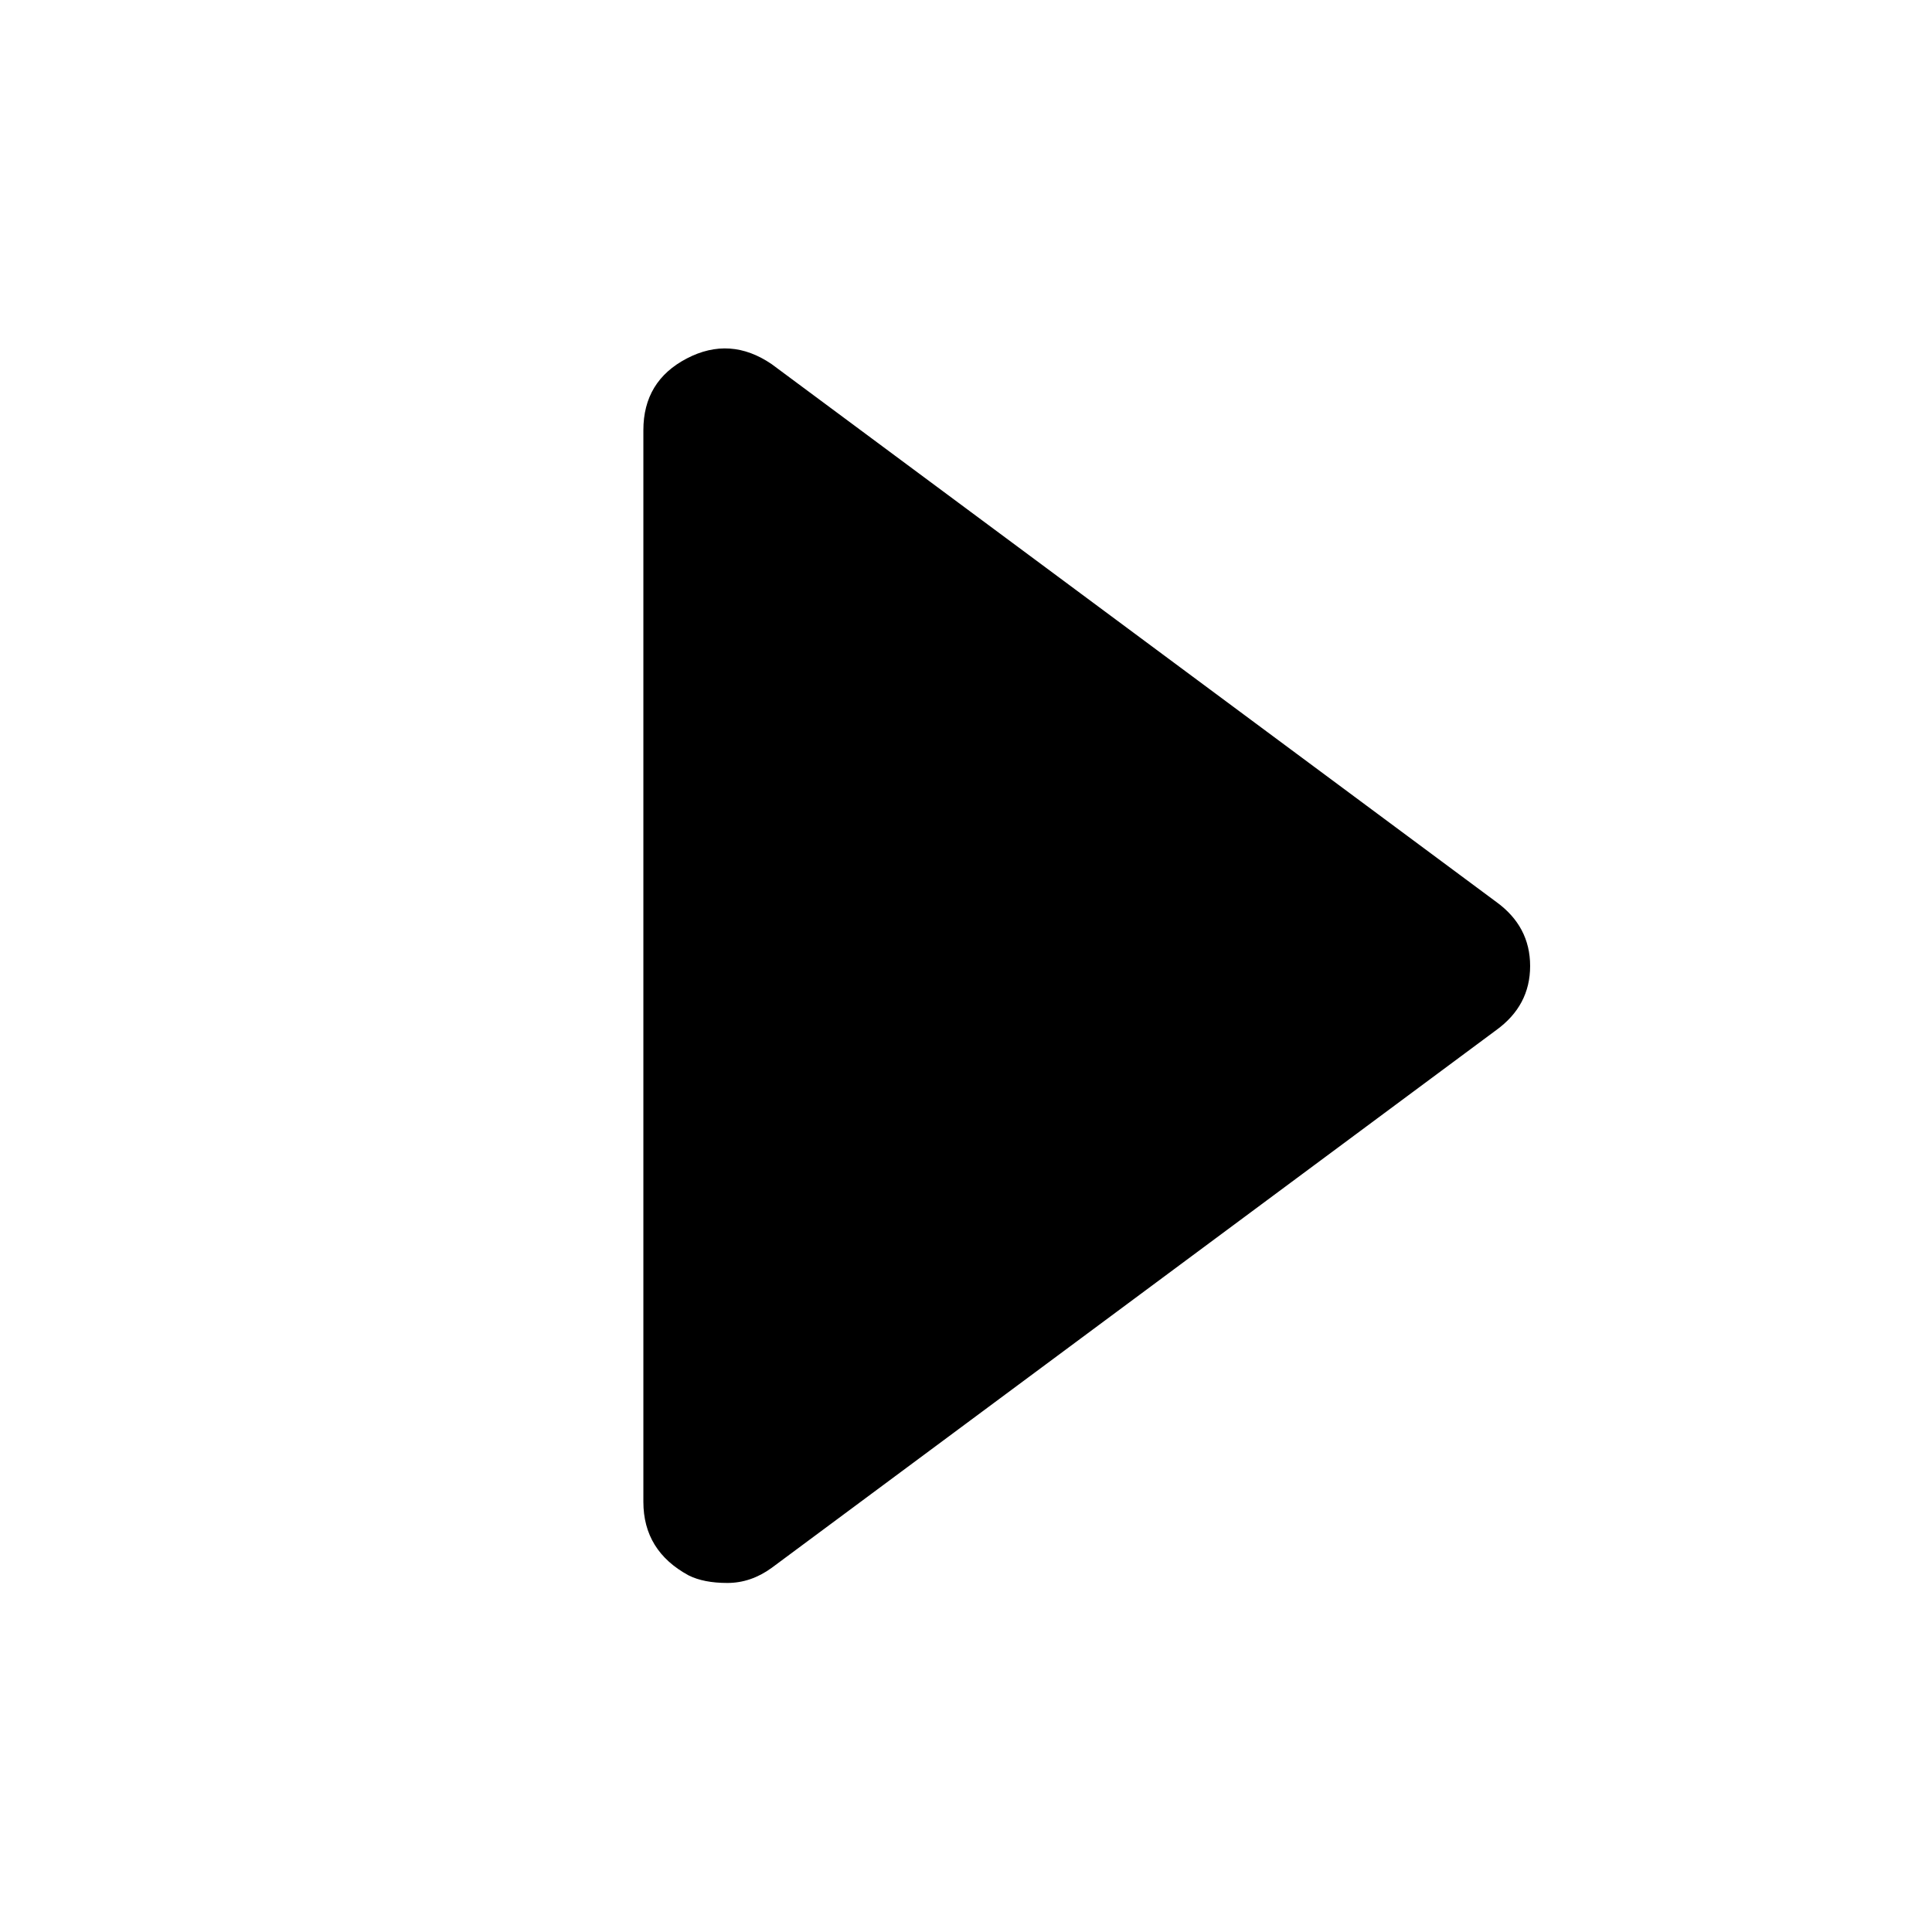 <svg xmlns="http://www.w3.org/2000/svg" viewBox="0 -1920 2048 2048">
	<path d="M1586 -828L818 -258Q796 -242 771 -242Q746 -242 730 -250Q682 -276 682 -328V-1464Q682 -1516 728 -1540Q774 -1564 818 -1534L1586 -964Q1622 -938 1622 -896Q1622 -854 1586 -828Z"/>
</svg>